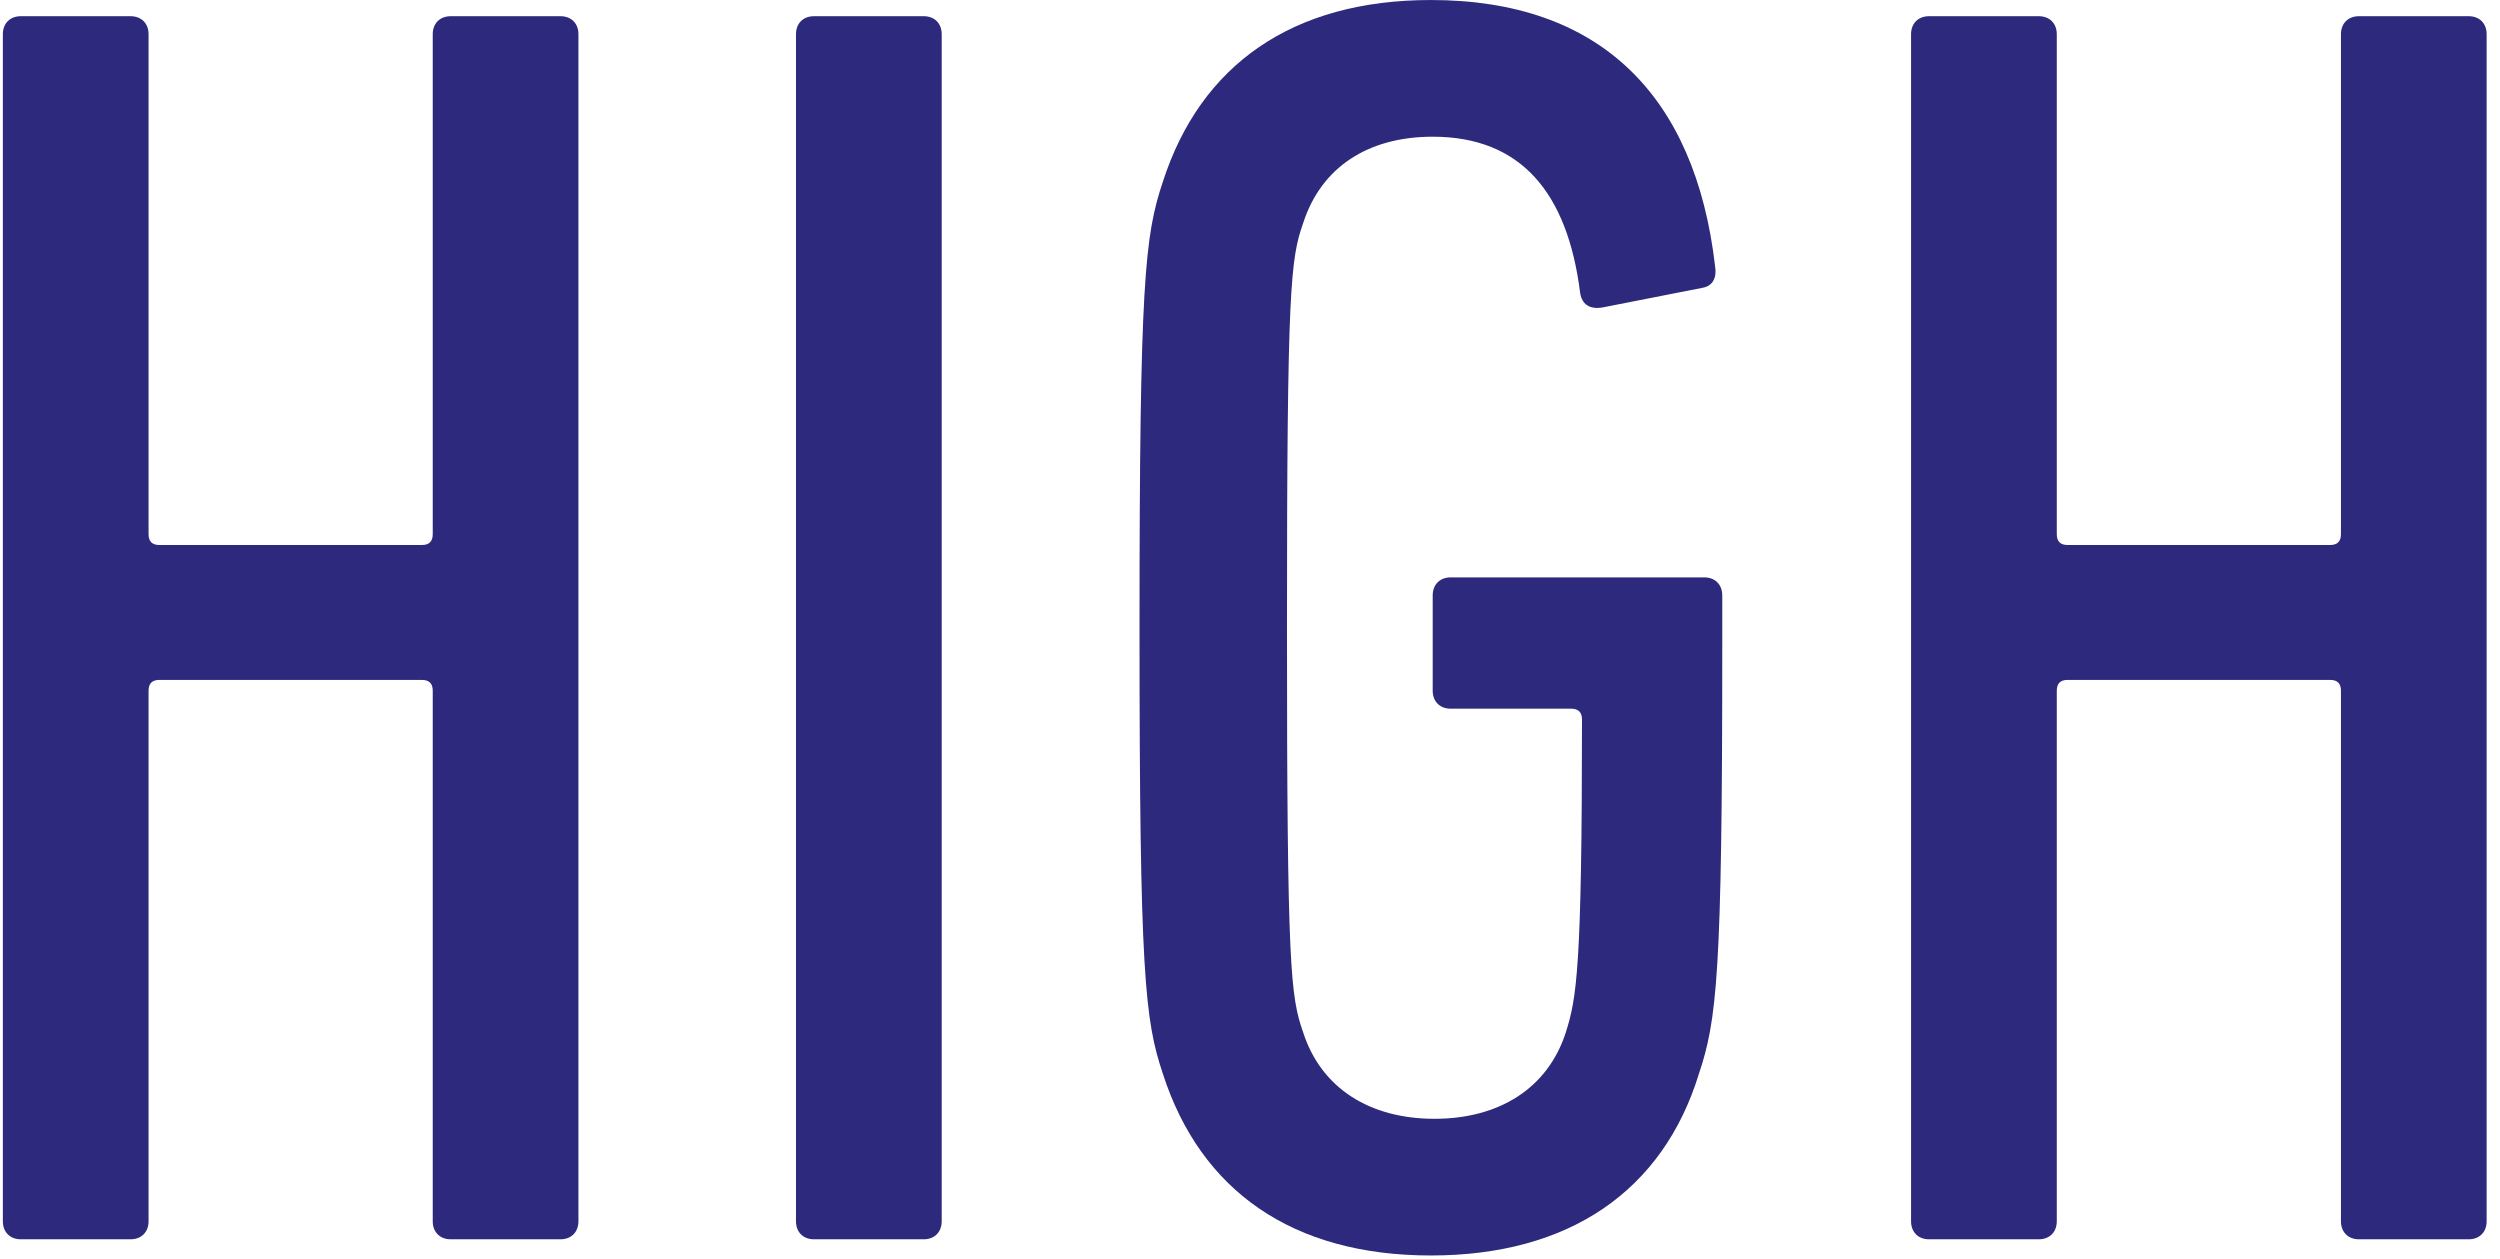 <?xml version="1.0" encoding="UTF-8"?>
<svg width="139px" height="70px" viewBox="0 0 139 70" version="1.1" xmlns="http://www.w3.org/2000/svg" xmlns:xlink="http://www.w3.org/1999/xlink">
    <!-- Generator: Sketch 50.2 (55047) - http://www.bohemiancoding.com/sketch -->
    <title>Group</title>
    <desc>Created with Sketch.</desc>
    <defs></defs>
    <g id="Page-1" stroke="none" stroke-width="1" fill="none" fill-rule="evenodd">
        <g id="Group" fill="#2D297C">
            <path d="M0.159,1.901 C0.159,1.3 0.559,0.901 1.159,0.901 L7.259,0.901 C7.859,0.901 8.26,1.3 8.26,1.901 L8.26,29.703 C8.26,30.102 8.459,30.302 8.859,30.302 L23.46,30.302 C23.86,30.302 24.06,30.102 24.06,29.703 L24.06,1.901 C24.06,1.3 24.46,0.901 25.06,0.901 L31.161,0.901 C31.761,0.901 32.161,1.3 32.161,1.901 L32.161,67.905 C32.161,68.505 31.761,68.905 31.161,68.905 L25.06,68.905 C24.46,68.905 24.06,68.505 24.06,67.905 L24.06,38.403 C24.06,38.003 23.86,37.803 23.46,37.803 L8.859,37.803 C8.459,37.803 8.26,38.003 8.26,38.403 L8.26,67.905 C8.26,68.505 7.859,68.905 7.259,68.905 L1.159,68.905 C0.559,68.905 0.159,68.505 0.159,67.905 L0.159,1.901 Z" id="Fill-1"></path>
            <path d="M44.257,1.901 C44.257,1.3 44.657,0.901 45.257,0.901 L51.358,0.901 C51.958,0.901 52.359,1.3 52.359,1.901 L52.359,67.905 C52.359,68.505 51.958,68.905 51.358,68.905 L45.257,68.905 C44.657,68.905 44.257,68.505 44.257,67.905 L44.257,1.901 Z" id="Fill-3"></path>
            <path d="M63.357,34.903 C63.357,15.601 63.656,13.101 64.656,10.101 C66.756,3.601 71.857,0.001 79.557,0.001 C88.959,0.001 94.258,5.301 95.359,14.801 C95.459,15.402 95.258,15.902 94.658,16.002 L89.058,17.102 C88.358,17.202 87.959,16.902 87.858,16.301 C87.158,10.702 84.558,7.601 79.658,7.601 C76.057,7.601 73.457,9.301 72.457,12.401 C71.757,14.402 71.556,15.902 71.556,34.903 C71.556,53.904 71.757,55.404 72.457,57.404 C73.457,60.505 76.158,62.205 79.757,62.205 C83.357,62.205 86.058,60.505 87.058,57.404 C87.658,55.505 87.959,53.904 87.959,40.004 C87.959,39.603 87.757,39.403 87.358,39.403 L80.658,39.403 C80.057,39.403 79.658,39.004 79.658,38.403 L79.658,33.103 C79.658,32.503 80.057,32.102 80.658,32.102 L94.758,32.102 C95.359,32.102 95.758,32.503 95.758,33.103 L95.758,36.003 C95.758,54.204 95.459,56.704 94.459,59.705 C92.459,66.205 87.257,69.805 79.557,69.805 C71.857,69.805 66.756,66.205 64.656,59.705 C63.656,56.704 63.357,54.204 63.357,34.903" id="Fill-5"></path>
            <path d="M106.255,1.901 C106.255,1.3 106.655,0.901 107.255,0.901 L113.356,0.901 C113.956,0.901 114.357,1.3 114.357,1.901 L114.357,29.703 C114.357,30.102 114.556,30.302 114.956,30.302 L129.557,30.302 C129.956,30.302 130.157,30.102 130.157,29.703 L130.157,1.901 C130.157,1.3 130.557,0.901 131.157,0.901 L137.257,0.901 C137.858,0.901 138.257,1.3 138.257,1.901 L138.257,67.905 C138.257,68.505 137.858,68.905 137.257,68.905 L131.157,68.905 C130.557,68.905 130.157,68.505 130.157,67.905 L130.157,38.403 C130.157,38.003 129.956,37.803 129.557,37.803 L114.956,37.803 C114.556,37.803 114.357,38.003 114.357,38.403 L114.357,67.905 C114.357,68.505 113.956,68.905 113.356,68.905 L107.255,68.905 C106.655,68.905 106.255,68.505 106.255,67.905 L106.255,1.901 Z" id="Fill-7"></path>
        </g>
    </g>
</svg>